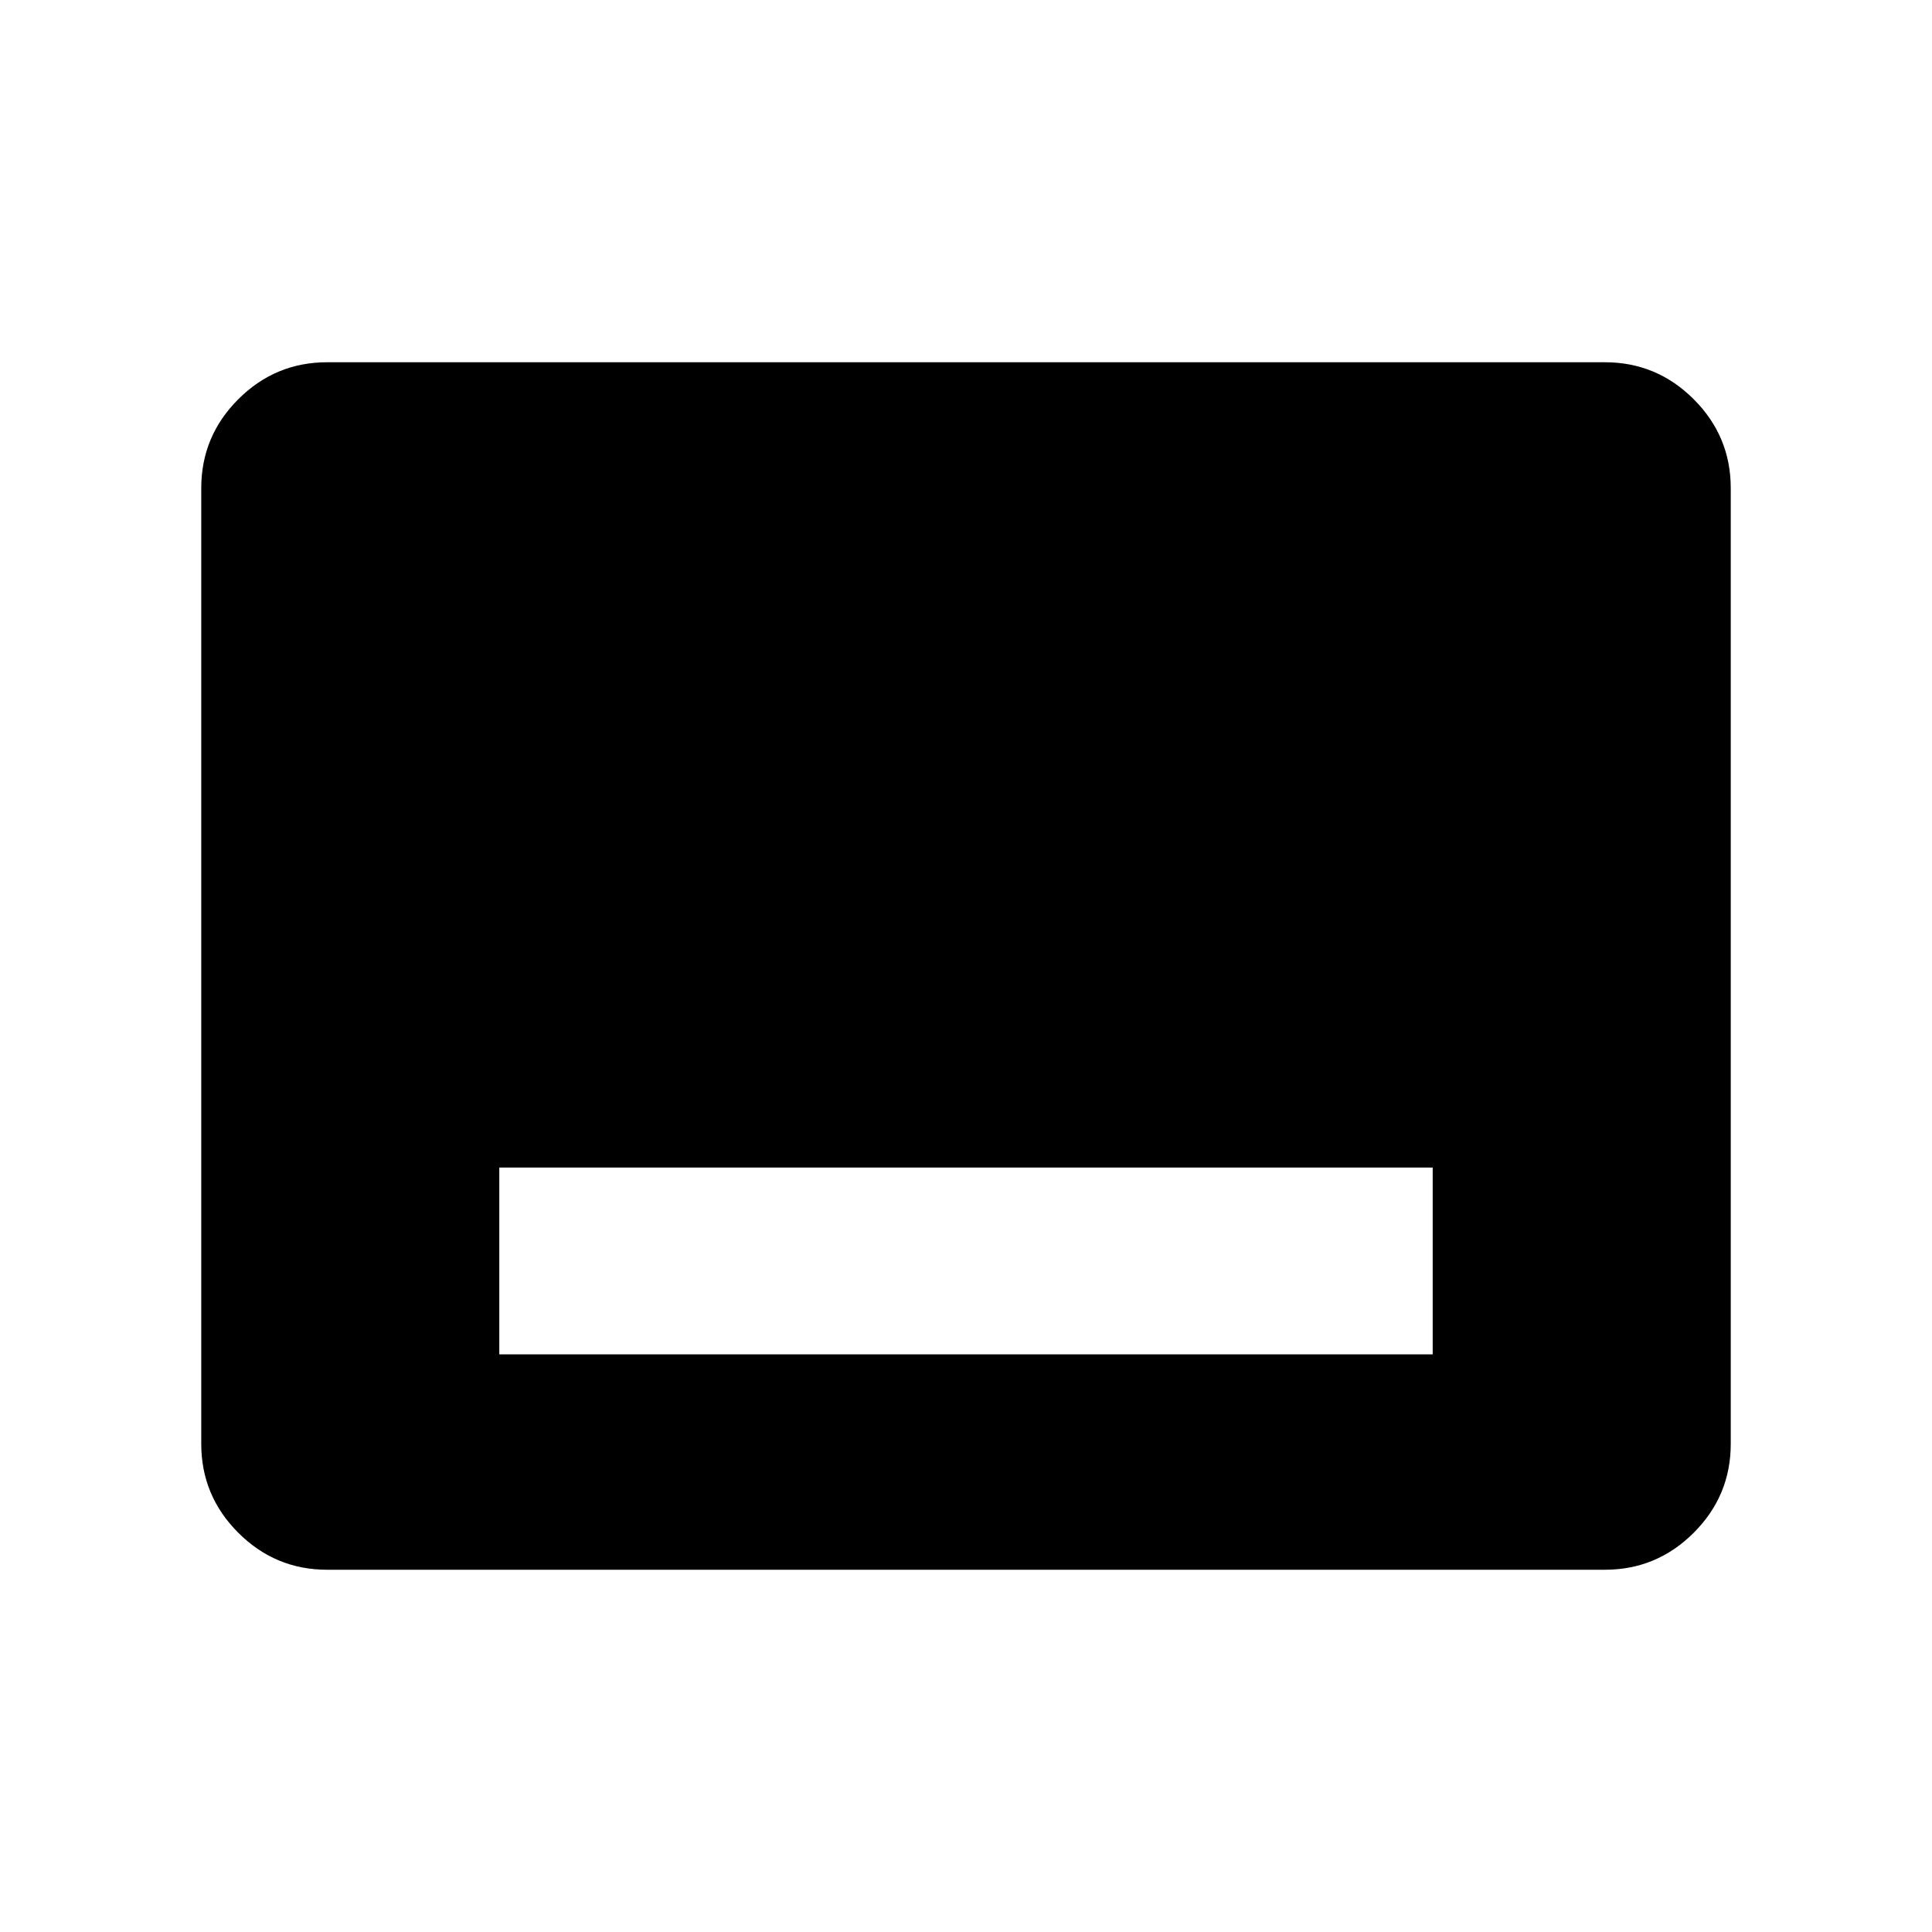 <svg xmlns="http://www.w3.org/2000/svg" height="40" viewBox="0 -960 960 960" width="40"><path d="M248.1-287.03h463.8v-92.82H248.1v92.82ZM162.56-180q-25.78 0-44.17-18.39T100-242.56v-474.88q0-25.78 18.39-44.17T162.56-780h634.88q25.78 0 44.17 18.39T860-717.44v474.88q0 25.78-18.39 44.17T797.44-180H162.56Z"/></svg>